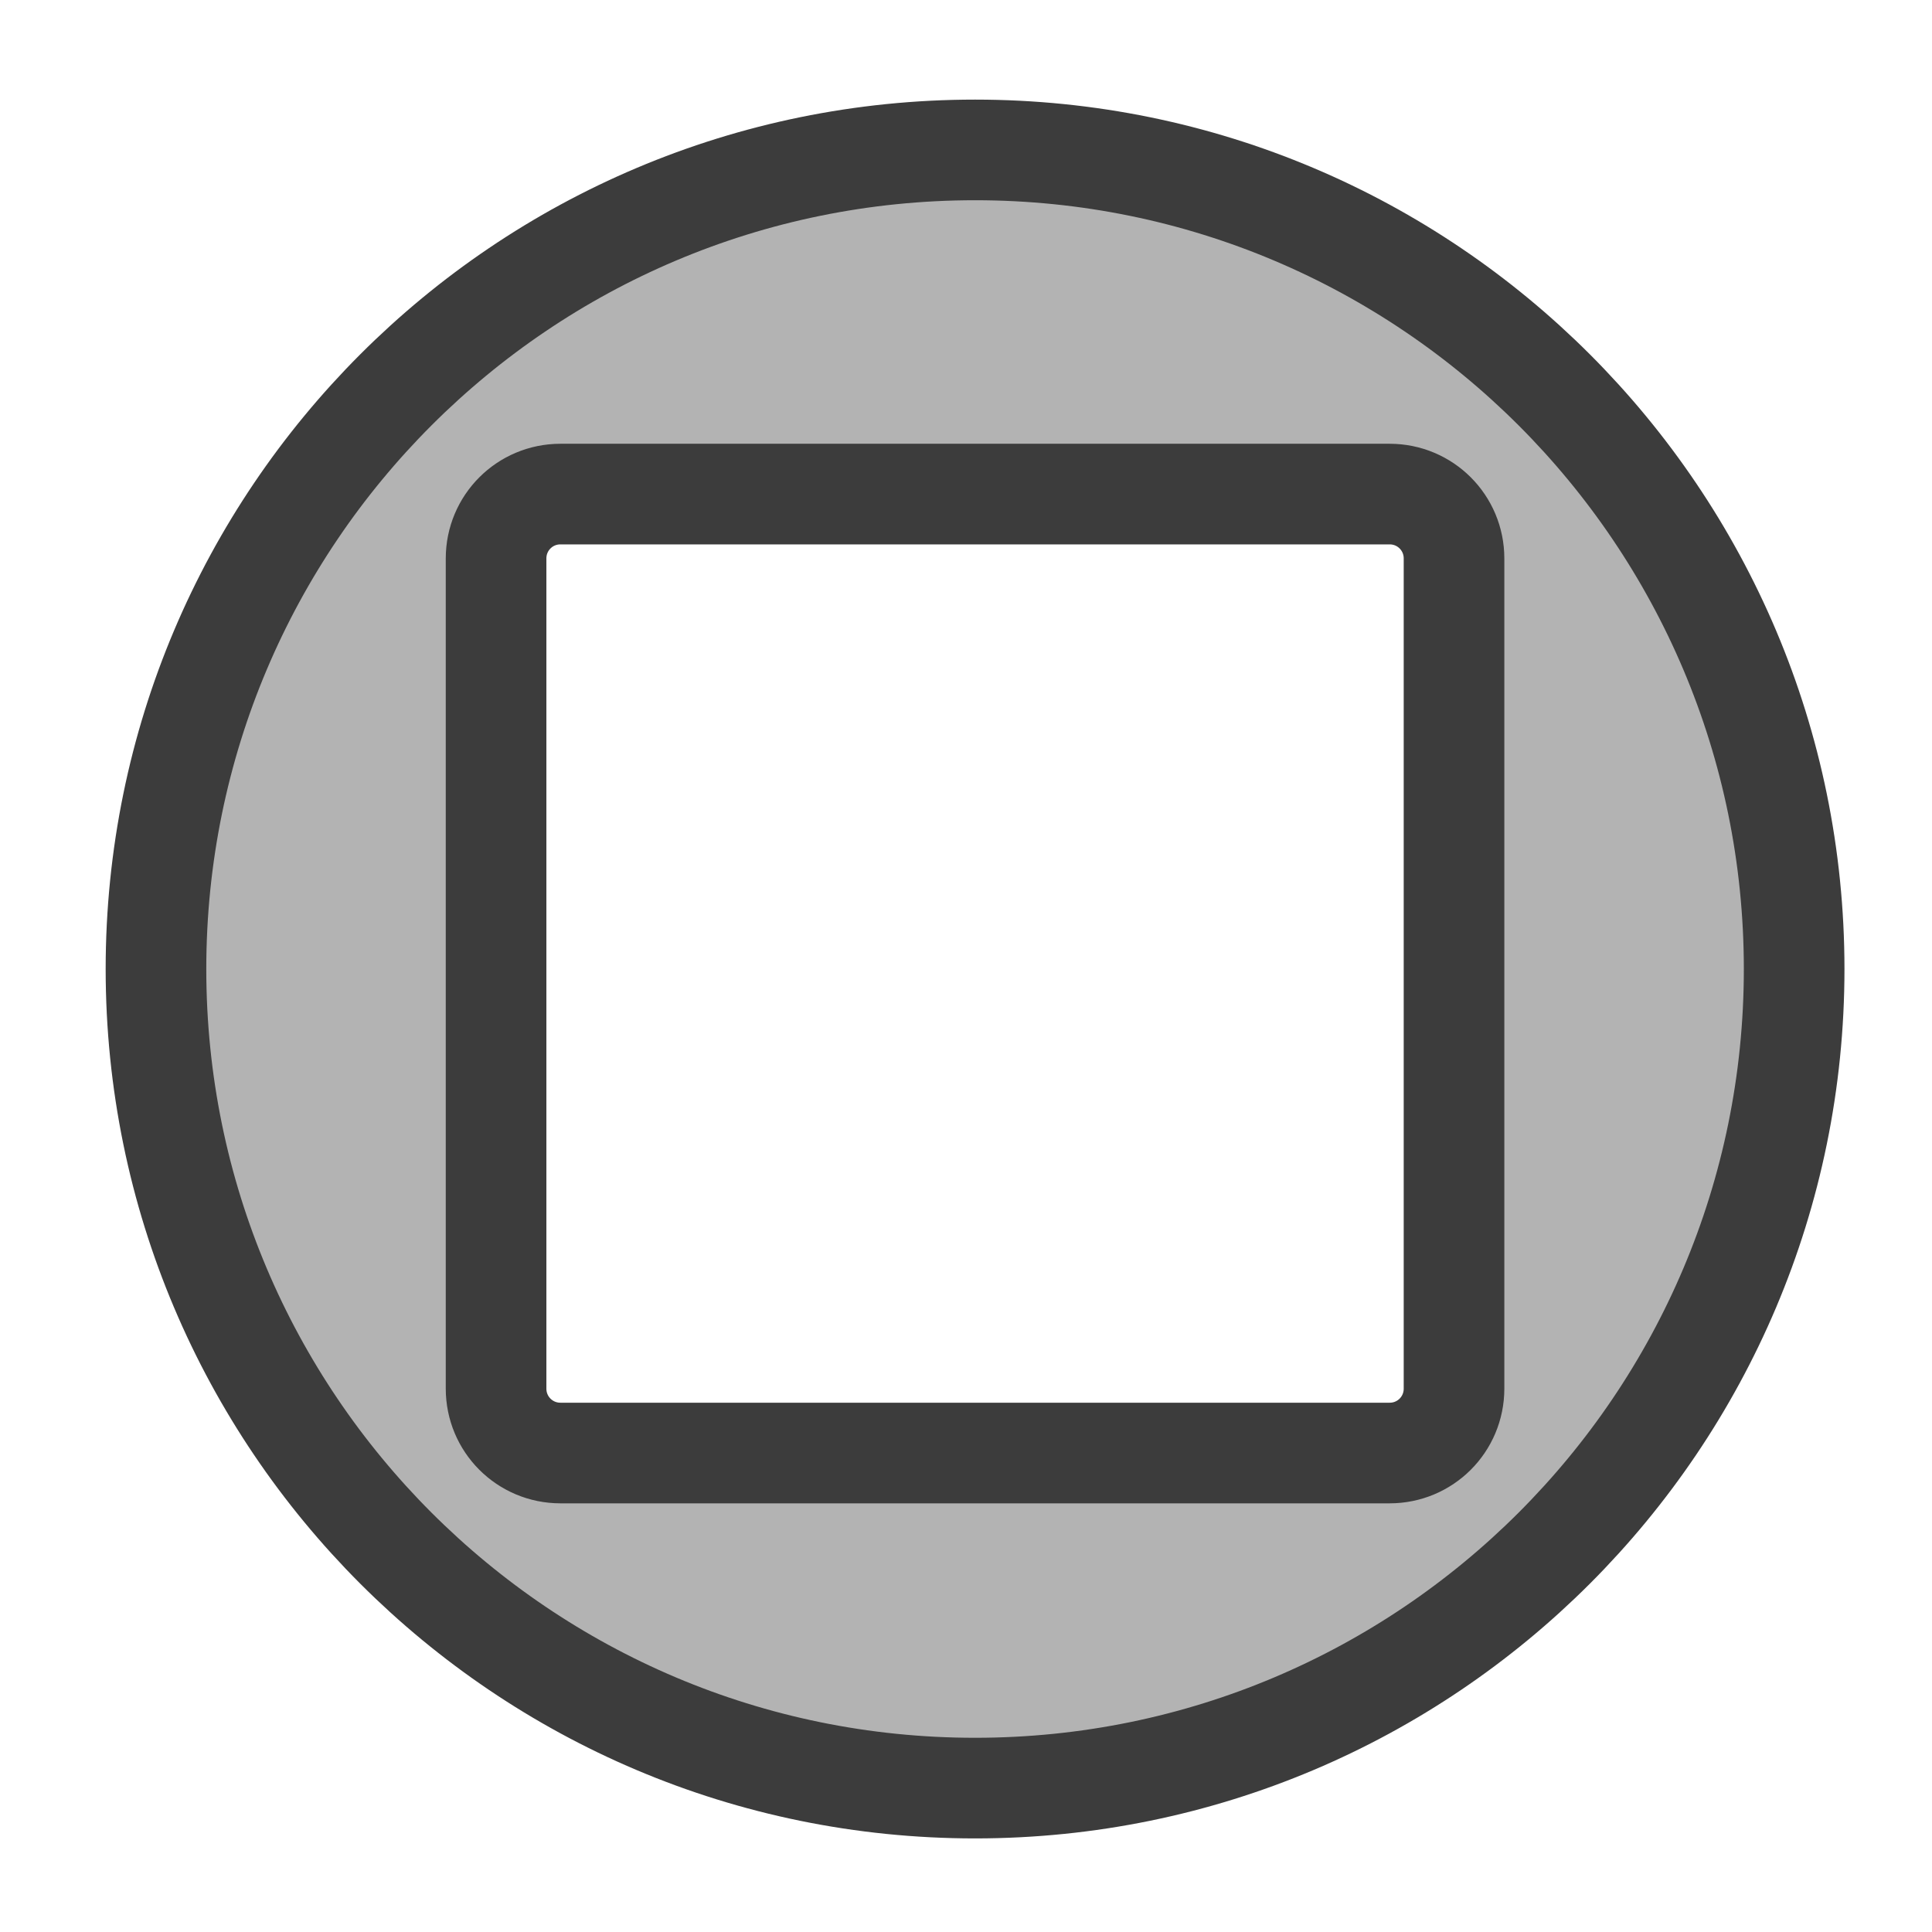 <?xml version="1.0" encoding="UTF-8" standalone="no"?>
<!DOCTYPE svg PUBLIC "-//W3C//DTD SVG 20010904//EN"
"http://www.w3.org/TR/2001/REC-SVG-20010904/DTD/svg10.dtd">
<svg xmlns='http://www.w3.org/2000/svg' xmlns:sodipodi='http://sodipodi.sourceforge.net/DTD/sodipodi-0.dtd' xmlns:xlink='http://www.w3.org/1999/xlink' xmlns:inkscape='http://www.inkscape.org/namespaces/inkscape' sodipodi:docname='player_stop.svg' height='60' sodipodi:version='0.32' width='60' _SVGFile__filename='scalable/actions/player_stop.svg' version='1.0' y='0' x='0' inkscape:version='0.37' id='svg1' sodipodi:docbase='/home/danny/flat/scalable/actions'>
  <sodipodi:namedview bordercolor='#666666' inkscape:pageshadow='2' inkscape:window-y='0' pagecolor='#ffffff' inkscape:window-height='693' inkscape:zoom='9.82388222' inkscape:window-x='0' borderopacity='1.0' inkscape:cx='46.9055984' inkscape:cy='25.5997648' inkscape:window-width='1016' inkscape:pageopacity='0.0' id='base'/>
  <defs id='defs3'>
    <linearGradient id='linearGradient808'>
      <stop style='stop-color:#000;stop-opacity:1;' id='stop809' offset='0'/>
      <stop style='stop-color:#fff;stop-opacity:1;' id='stop810' offset='1'/>
    </linearGradient>
    <linearGradient xlink:href='#linearGradient808' id='linearGradient811'/>
  </defs>
  <path style='font-size:12;fill:#b3b3b3;fill-opacity:1;fill-rule:evenodd;stroke:#3c3c3c;stroke-width:3.125;stroke-dasharray:none;stroke-opacity:1;' d='M 30.281 4.656 C 16.234 4.656 4.844 16.046 4.844 30.094 C 4.844 44.141 16.234 55.531 30.281 55.531 C 44.329 55.531 55.719 44.141 55.719 30.094 C 55.719 16.046 44.329 4.656 30.281 4.656 z M 17.406 15.344 L 43.156 15.344 C 44.264 15.344 45.156 16.236 45.156 17.344 L 45.156 43.125 C 45.156 44.233 44.264 45.125 43.156 45.125 L 17.406 45.125 C 16.298 45.125 15.406 44.233 15.406 43.125 L 15.406 17.344 C 15.406 16.236 16.298 15.344 17.406 15.344 z ' id='path812'/>

</svg>